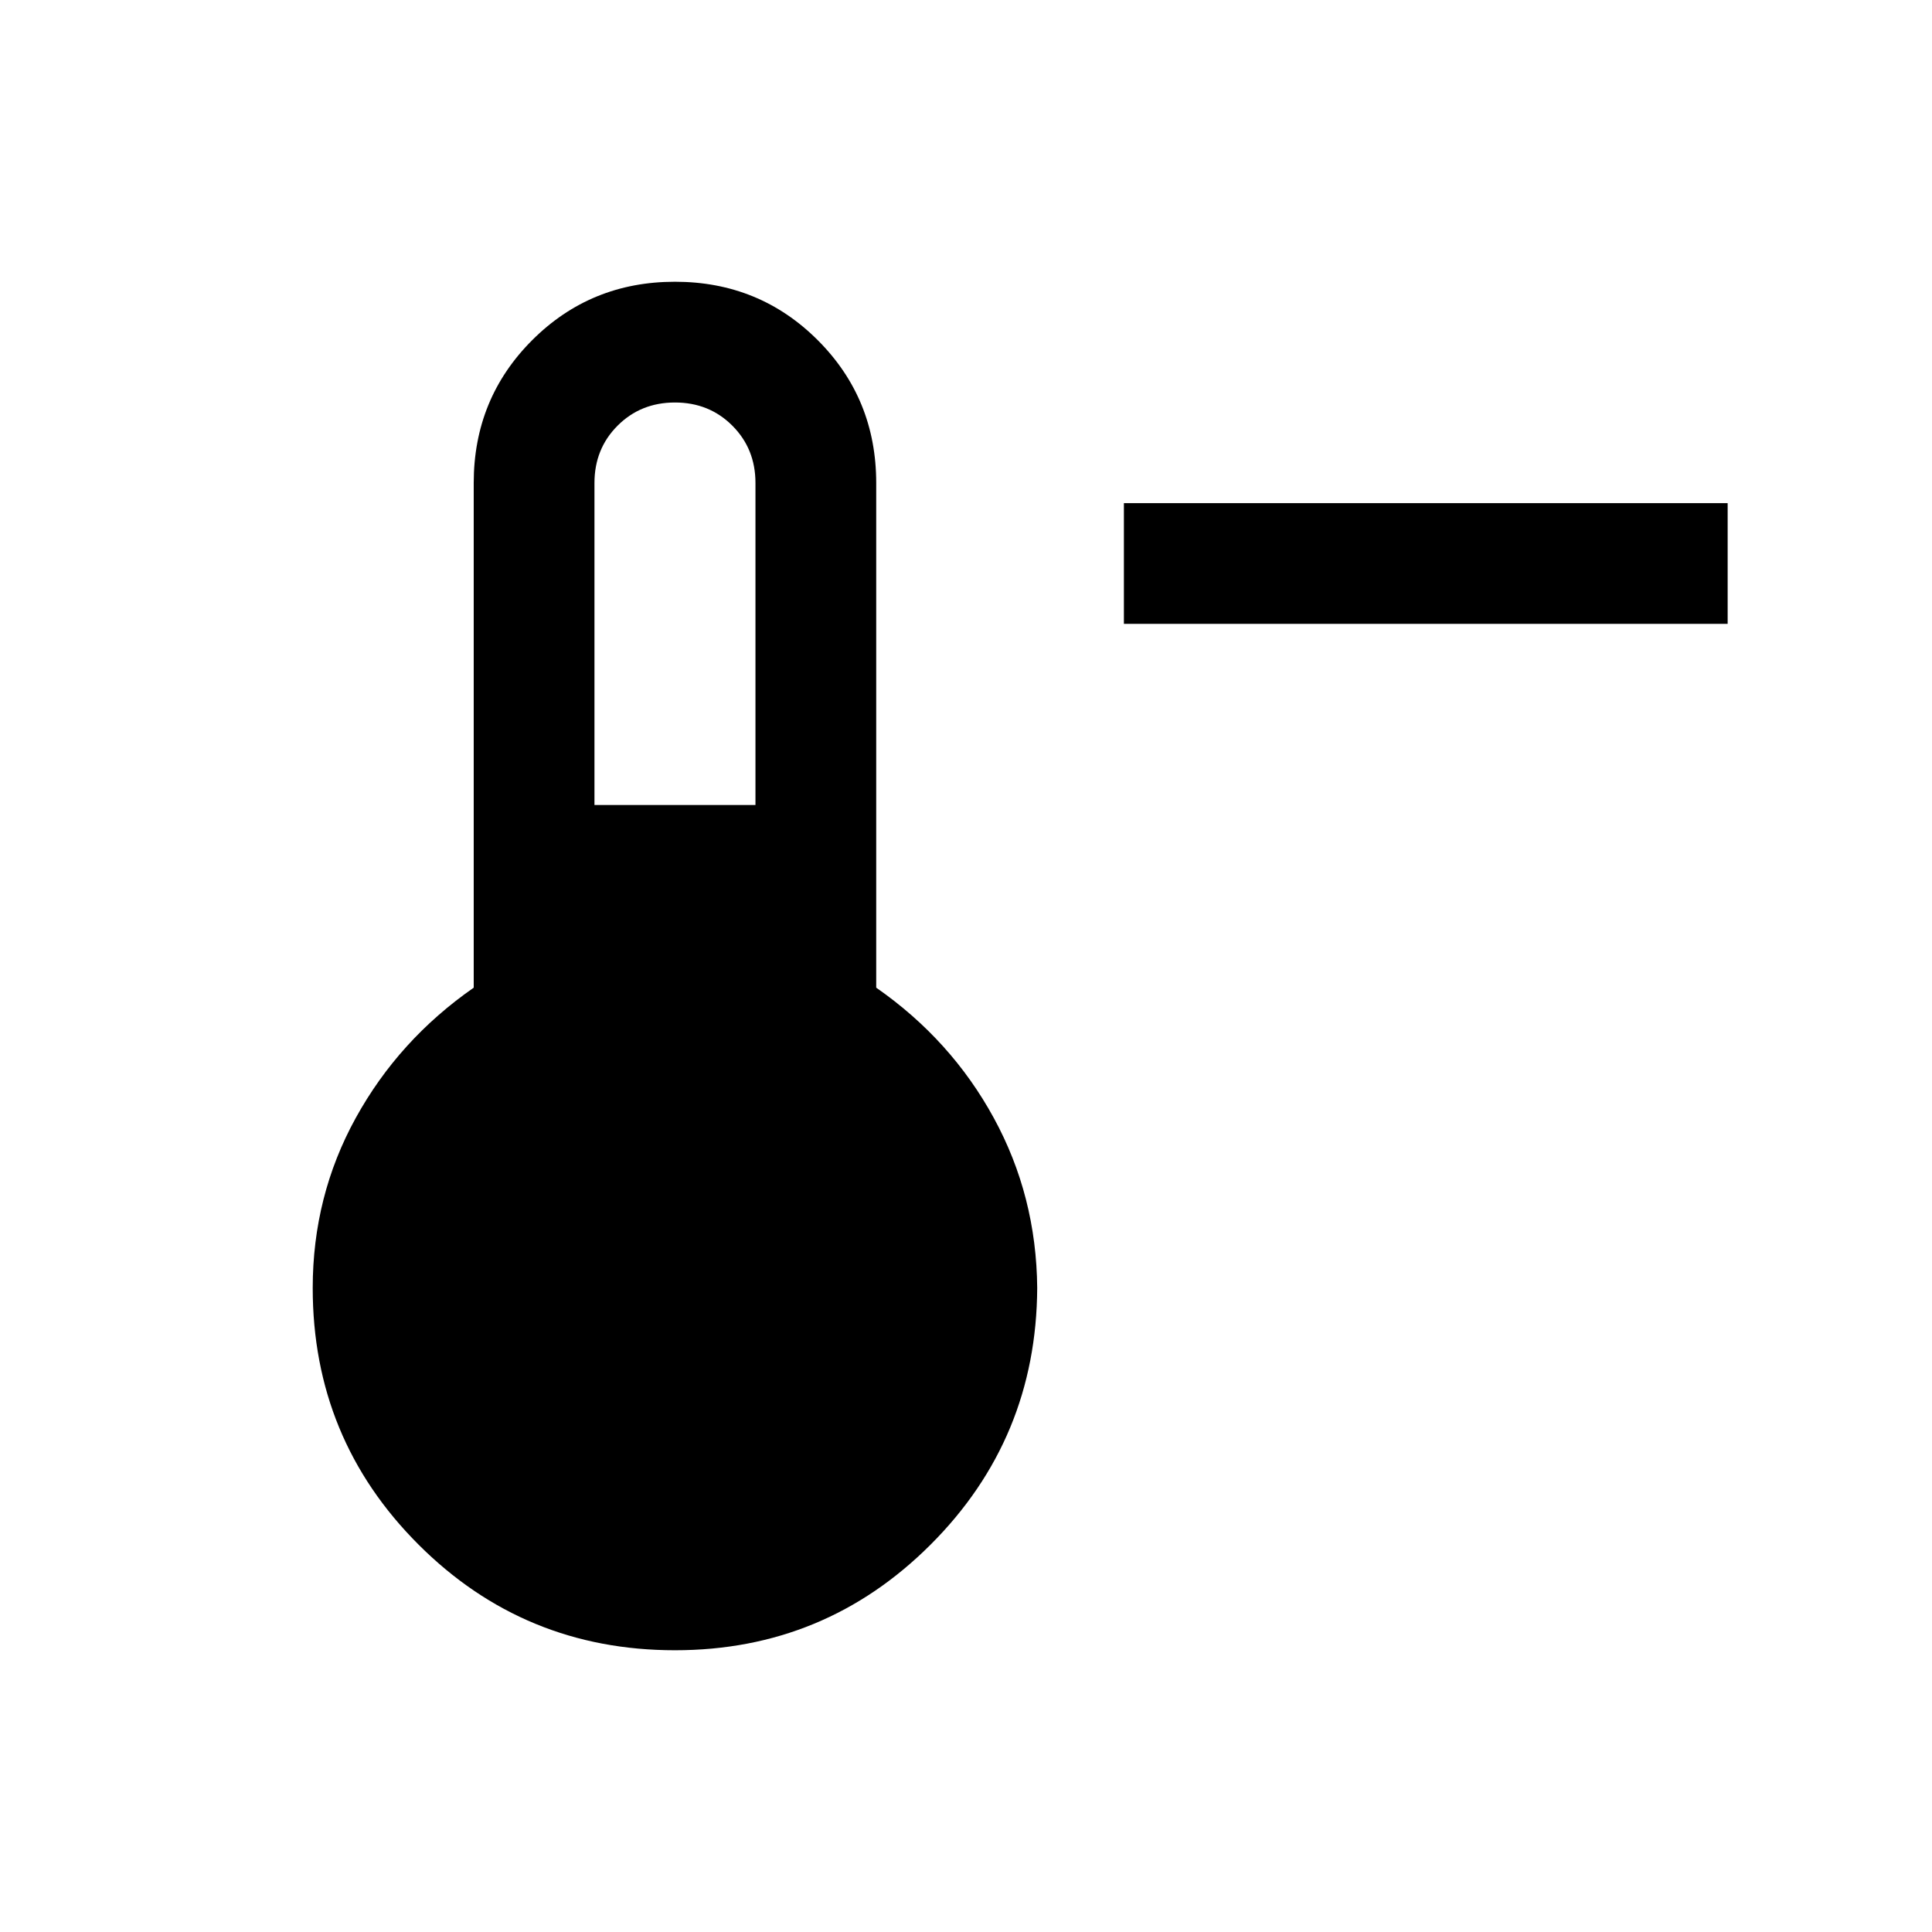 <svg xmlns="http://www.w3.org/2000/svg" height="24" viewBox="0 -960 960 960" width="24"><path d="M858.46-650.001H558.461v-59.998H858.46v59.998Zm-523.074 510q-74.923 0-127.461-52.538Q155.387-245.078 155.387-320q0-45.692 21.385-84.5 21.384-38.807 58.615-64.73V-720q0-41.922 29.038-70.961 29.038-29.038 70.961-29.038 41.922 0 70.96 29.038 29.038 29.039 29.038 70.961v250.77q37.231 25.923 58.423 64.73Q515-365.692 515.384-320q-.384 74.922-52.922 127.461-52.538 52.538-127.076 52.538Zm-40-419.999h80v-160q0-17-11.5-28.5t-28.5-11.5q-17 0-28.5 11.5t-11.5 28.5v160Z"/></svg>